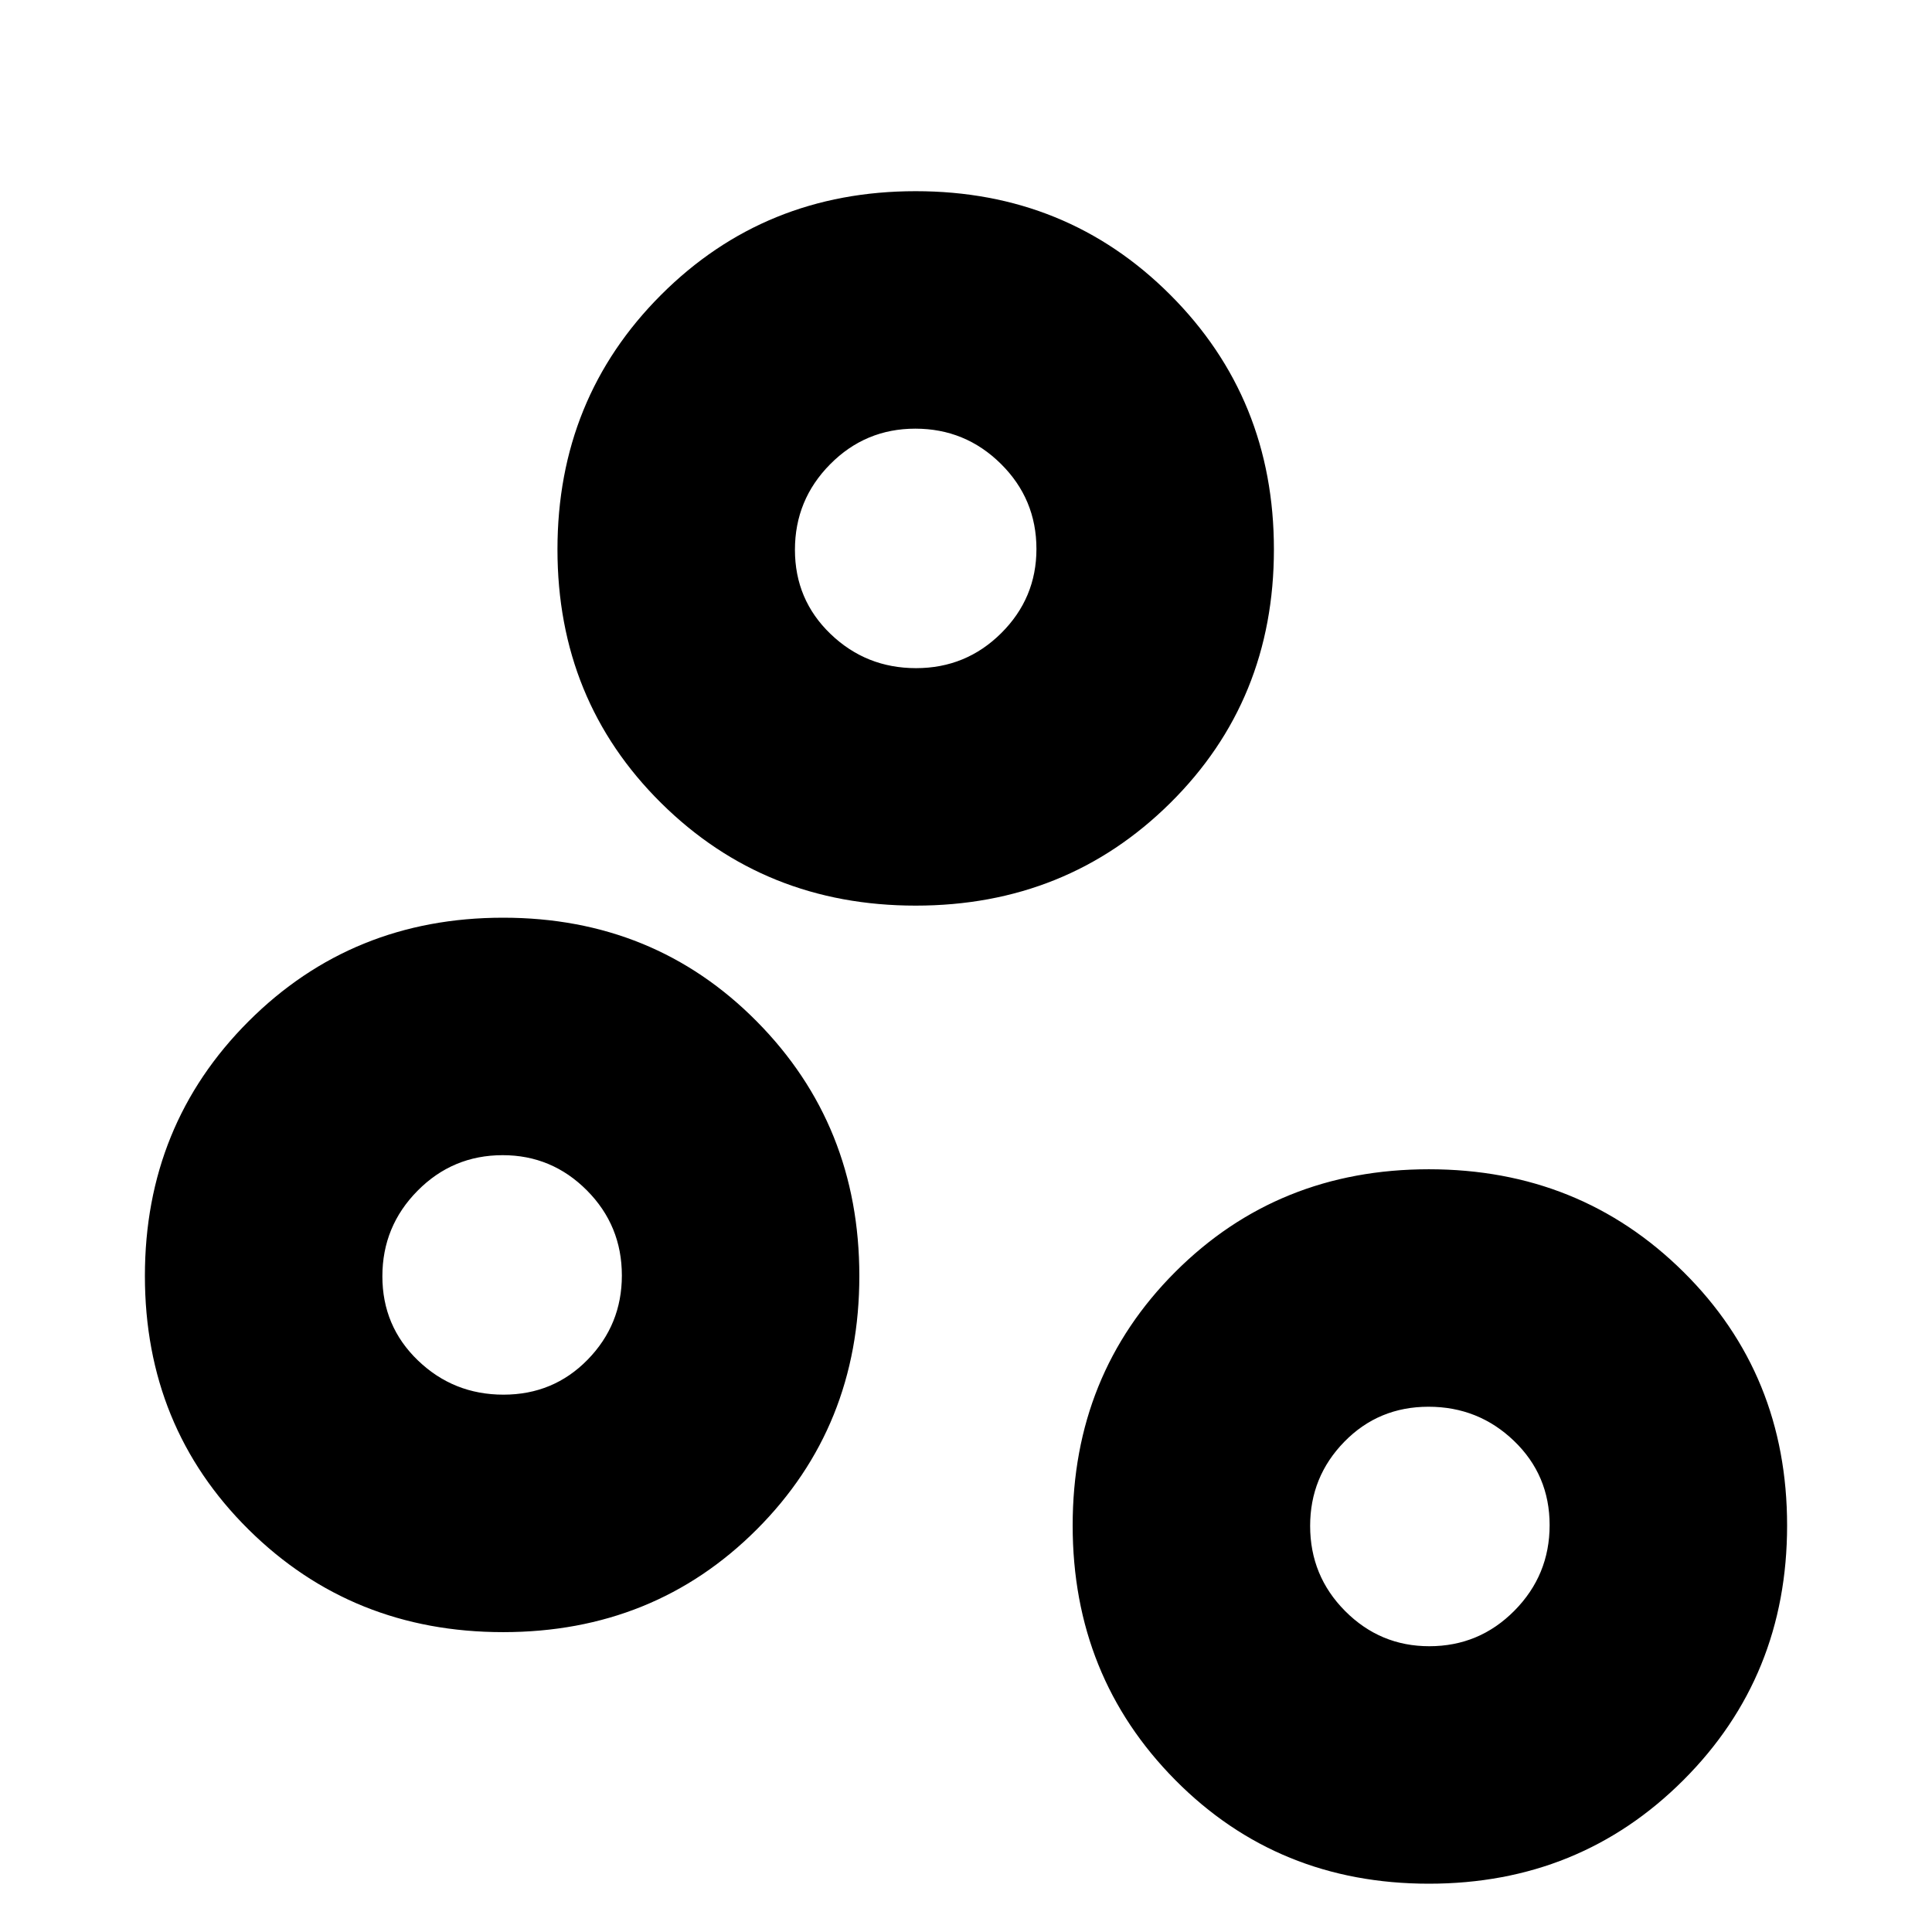 <svg xmlns="http://www.w3.org/2000/svg" height="20" viewBox="0 -960 960 960" width="20"><path d="M710-24q-75 0-126-51.5T533-202q0-75 51-126t126-51q75 0 126.5 51T888-202q0 75-51.5 126.5T710-24Zm.21-118q24.84 0 42.32-17.68Q770-177.35 770-202.18 770-227 752.32-244q-17.67-17-42.5-17Q685-261 668-243.61q-17 17.4-17 41.82 0 24.84 17.39 42.31Q685.79-142 710.21-142ZM250-149q-75 0-126.5-51T72-326q0-75 51.5-126.5T250-504q75 0 126 51.5T427-326q0 75-51 126t-126 51Zm.18-118Q275-267 292-284.39q17-17.4 17-41.82 0-24.84-17.39-42.31Q274.21-386 249.79-386q-24.84 0-42.31 17.68Q190-350.65 190-325.82 190-301 207.68-284q17.67 17 42.5 17ZM455-510q-75 0-126.5-51T277-687q0-75 51.5-126.5T455-865q75 0 126.5 51.5T633-687q0 75-51.5 126T455-510Zm.18-118q24.82 0 42.32-17.39 17.5-17.4 17.5-41.82 0-24.84-17.68-42.32Q479.65-747 454.82-747q-24.82 0-42.32 17.68-17.5 17.67-17.5 42.5Q395-662 412.68-645q17.67 17 42.5 17ZM711-202ZM250-327Zm205-361Z"/></svg>